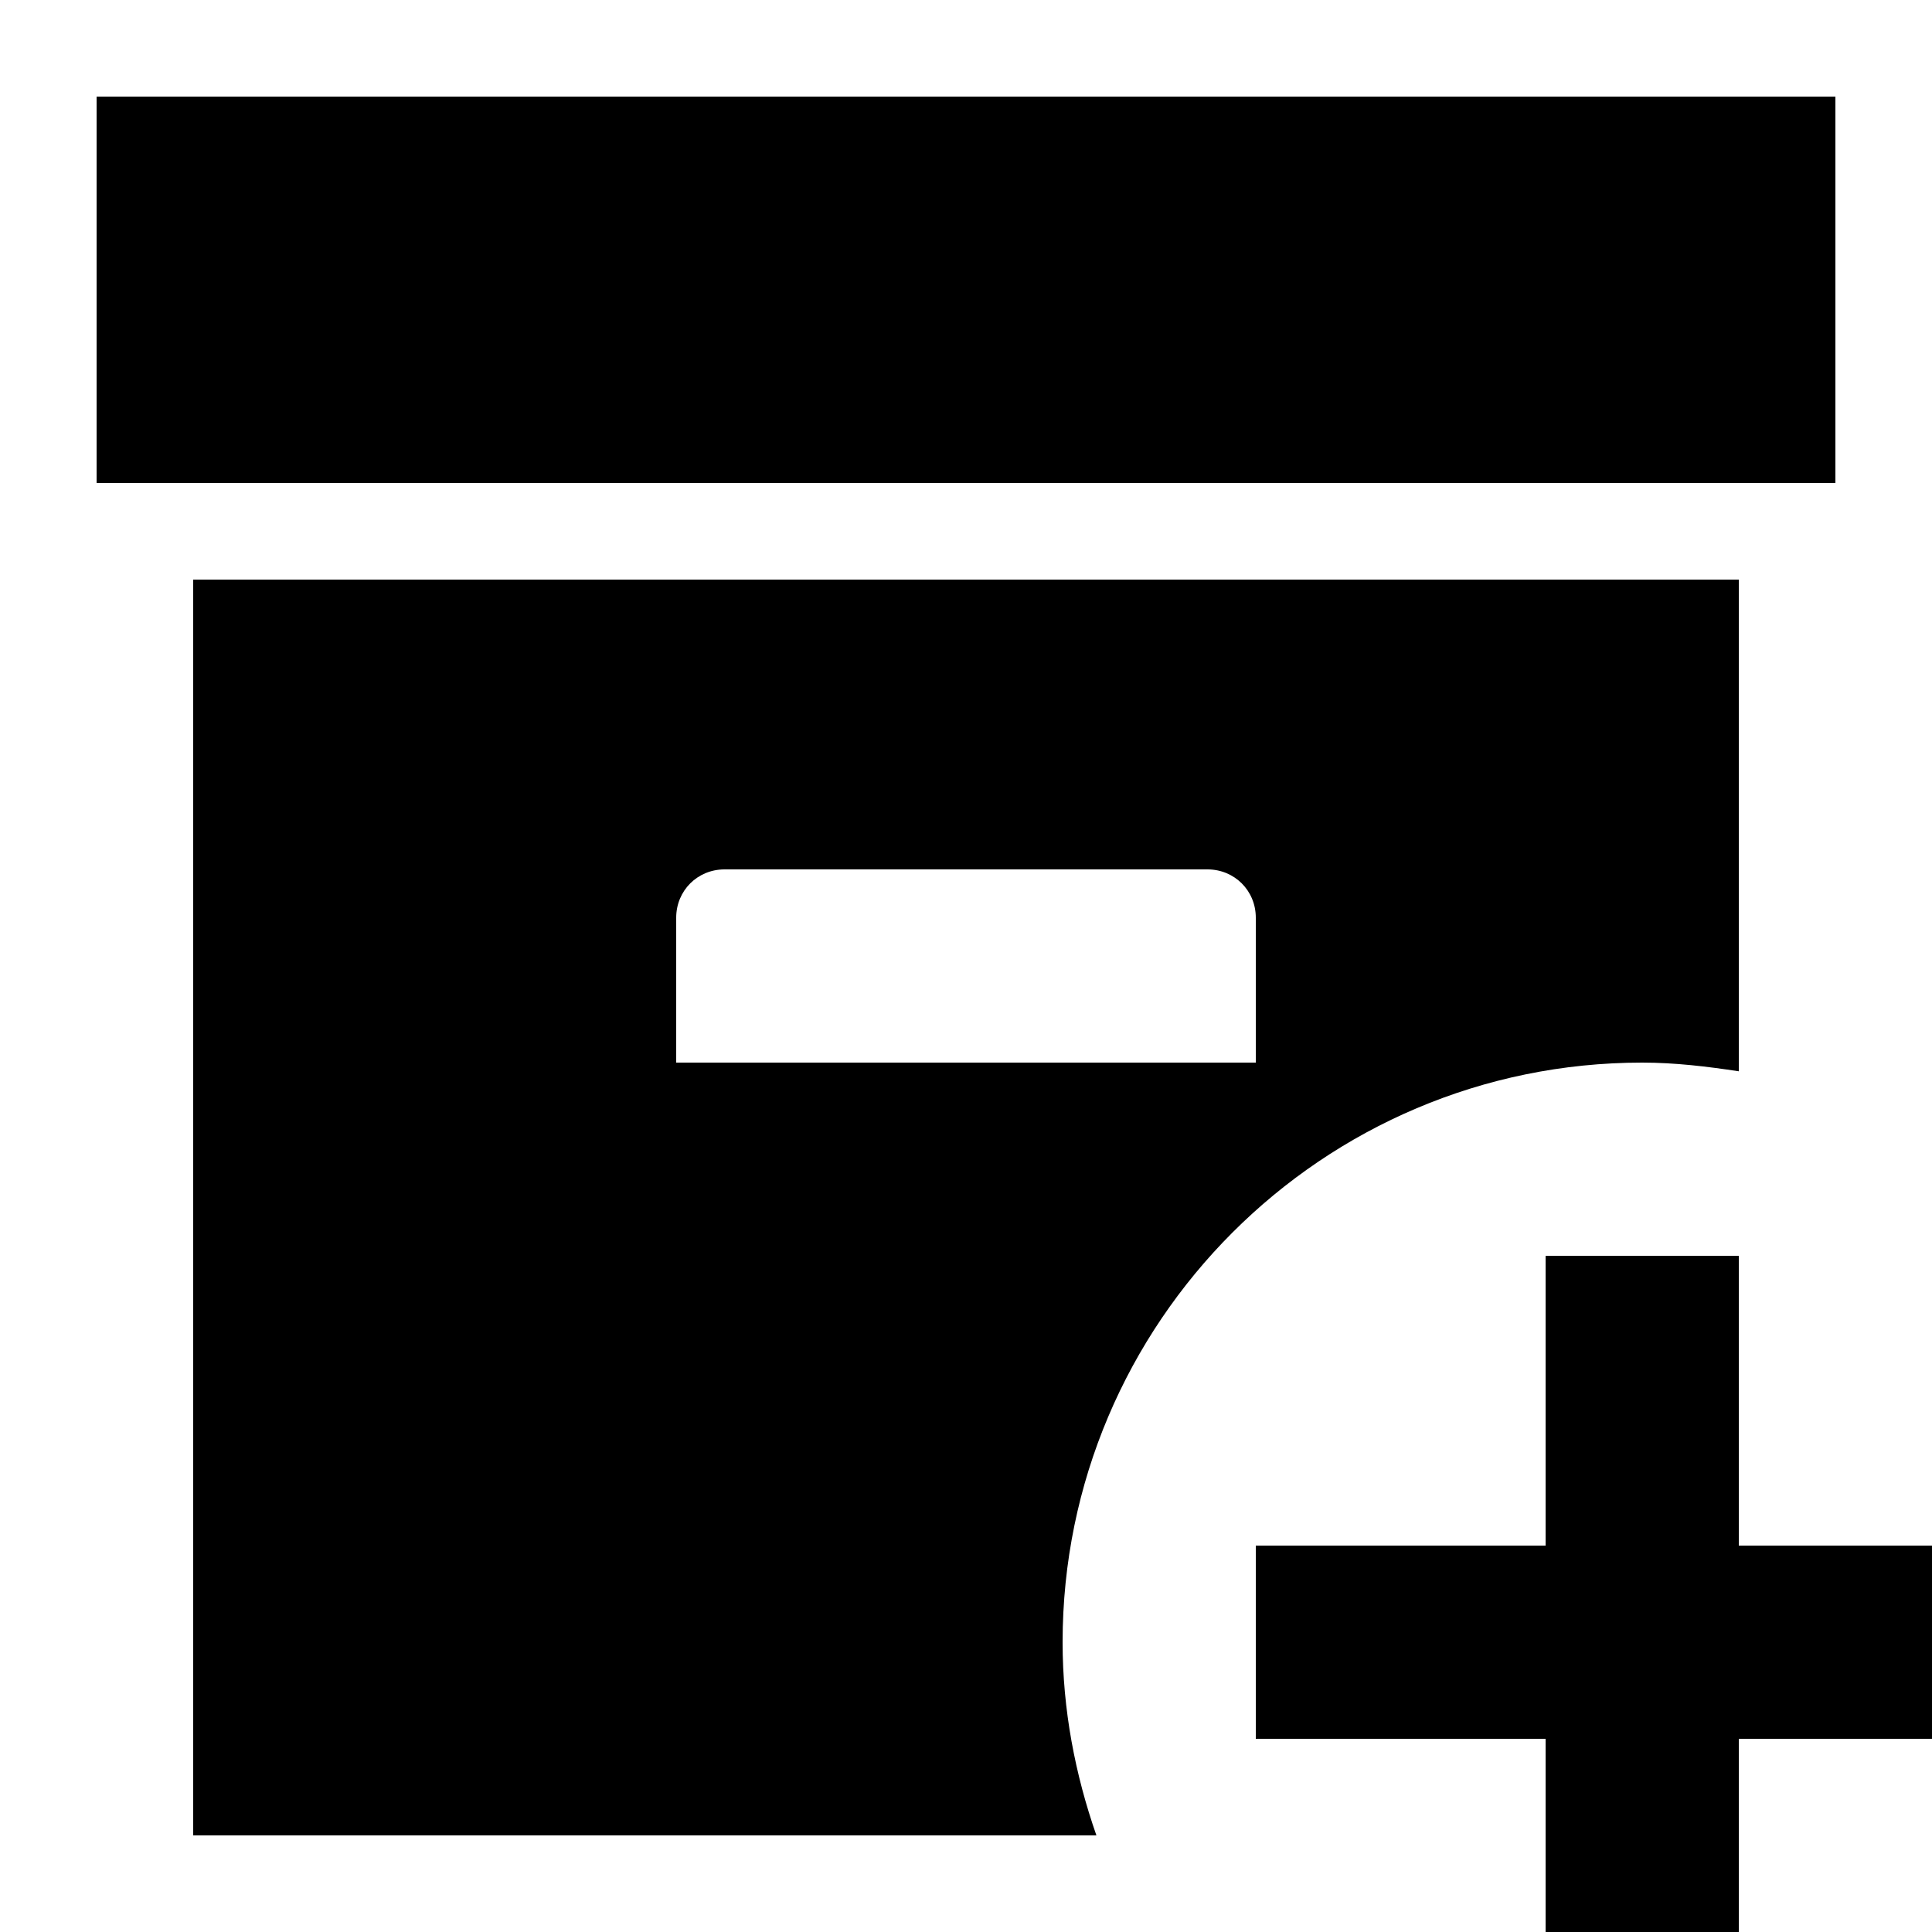 <?xml version="1.0" encoding="UTF-8"?><!DOCTYPE svg PUBLIC "-//W3C//DTD SVG 1.1//EN" "http://www.w3.org/Graphics/SVG/1.1/DTD/svg11.dtd"><svg xmlns="http://www.w3.org/2000/svg" xmlns:xlink="http://www.w3.org/1999/xlink" version="1.1" id="mdi-archive-plus" width="24" height="24" viewBox="2 2 20 20"><path d="M21 7H3V3H21V7M13 19C13 19.7 13.13 20.37 13.35 21H4V8H20V13.09C19.67 13.04 19.34 13 19 13C15.69 13 13 15.69 13 19M15 13V11.5C15 11.22 14.78 11 14.5 11H9.5C9.22 11 9 11.22 9 11.5V13H15M20 18V15H18V18H15V20H18V23H20V20H23V18H20Z" /></svg>